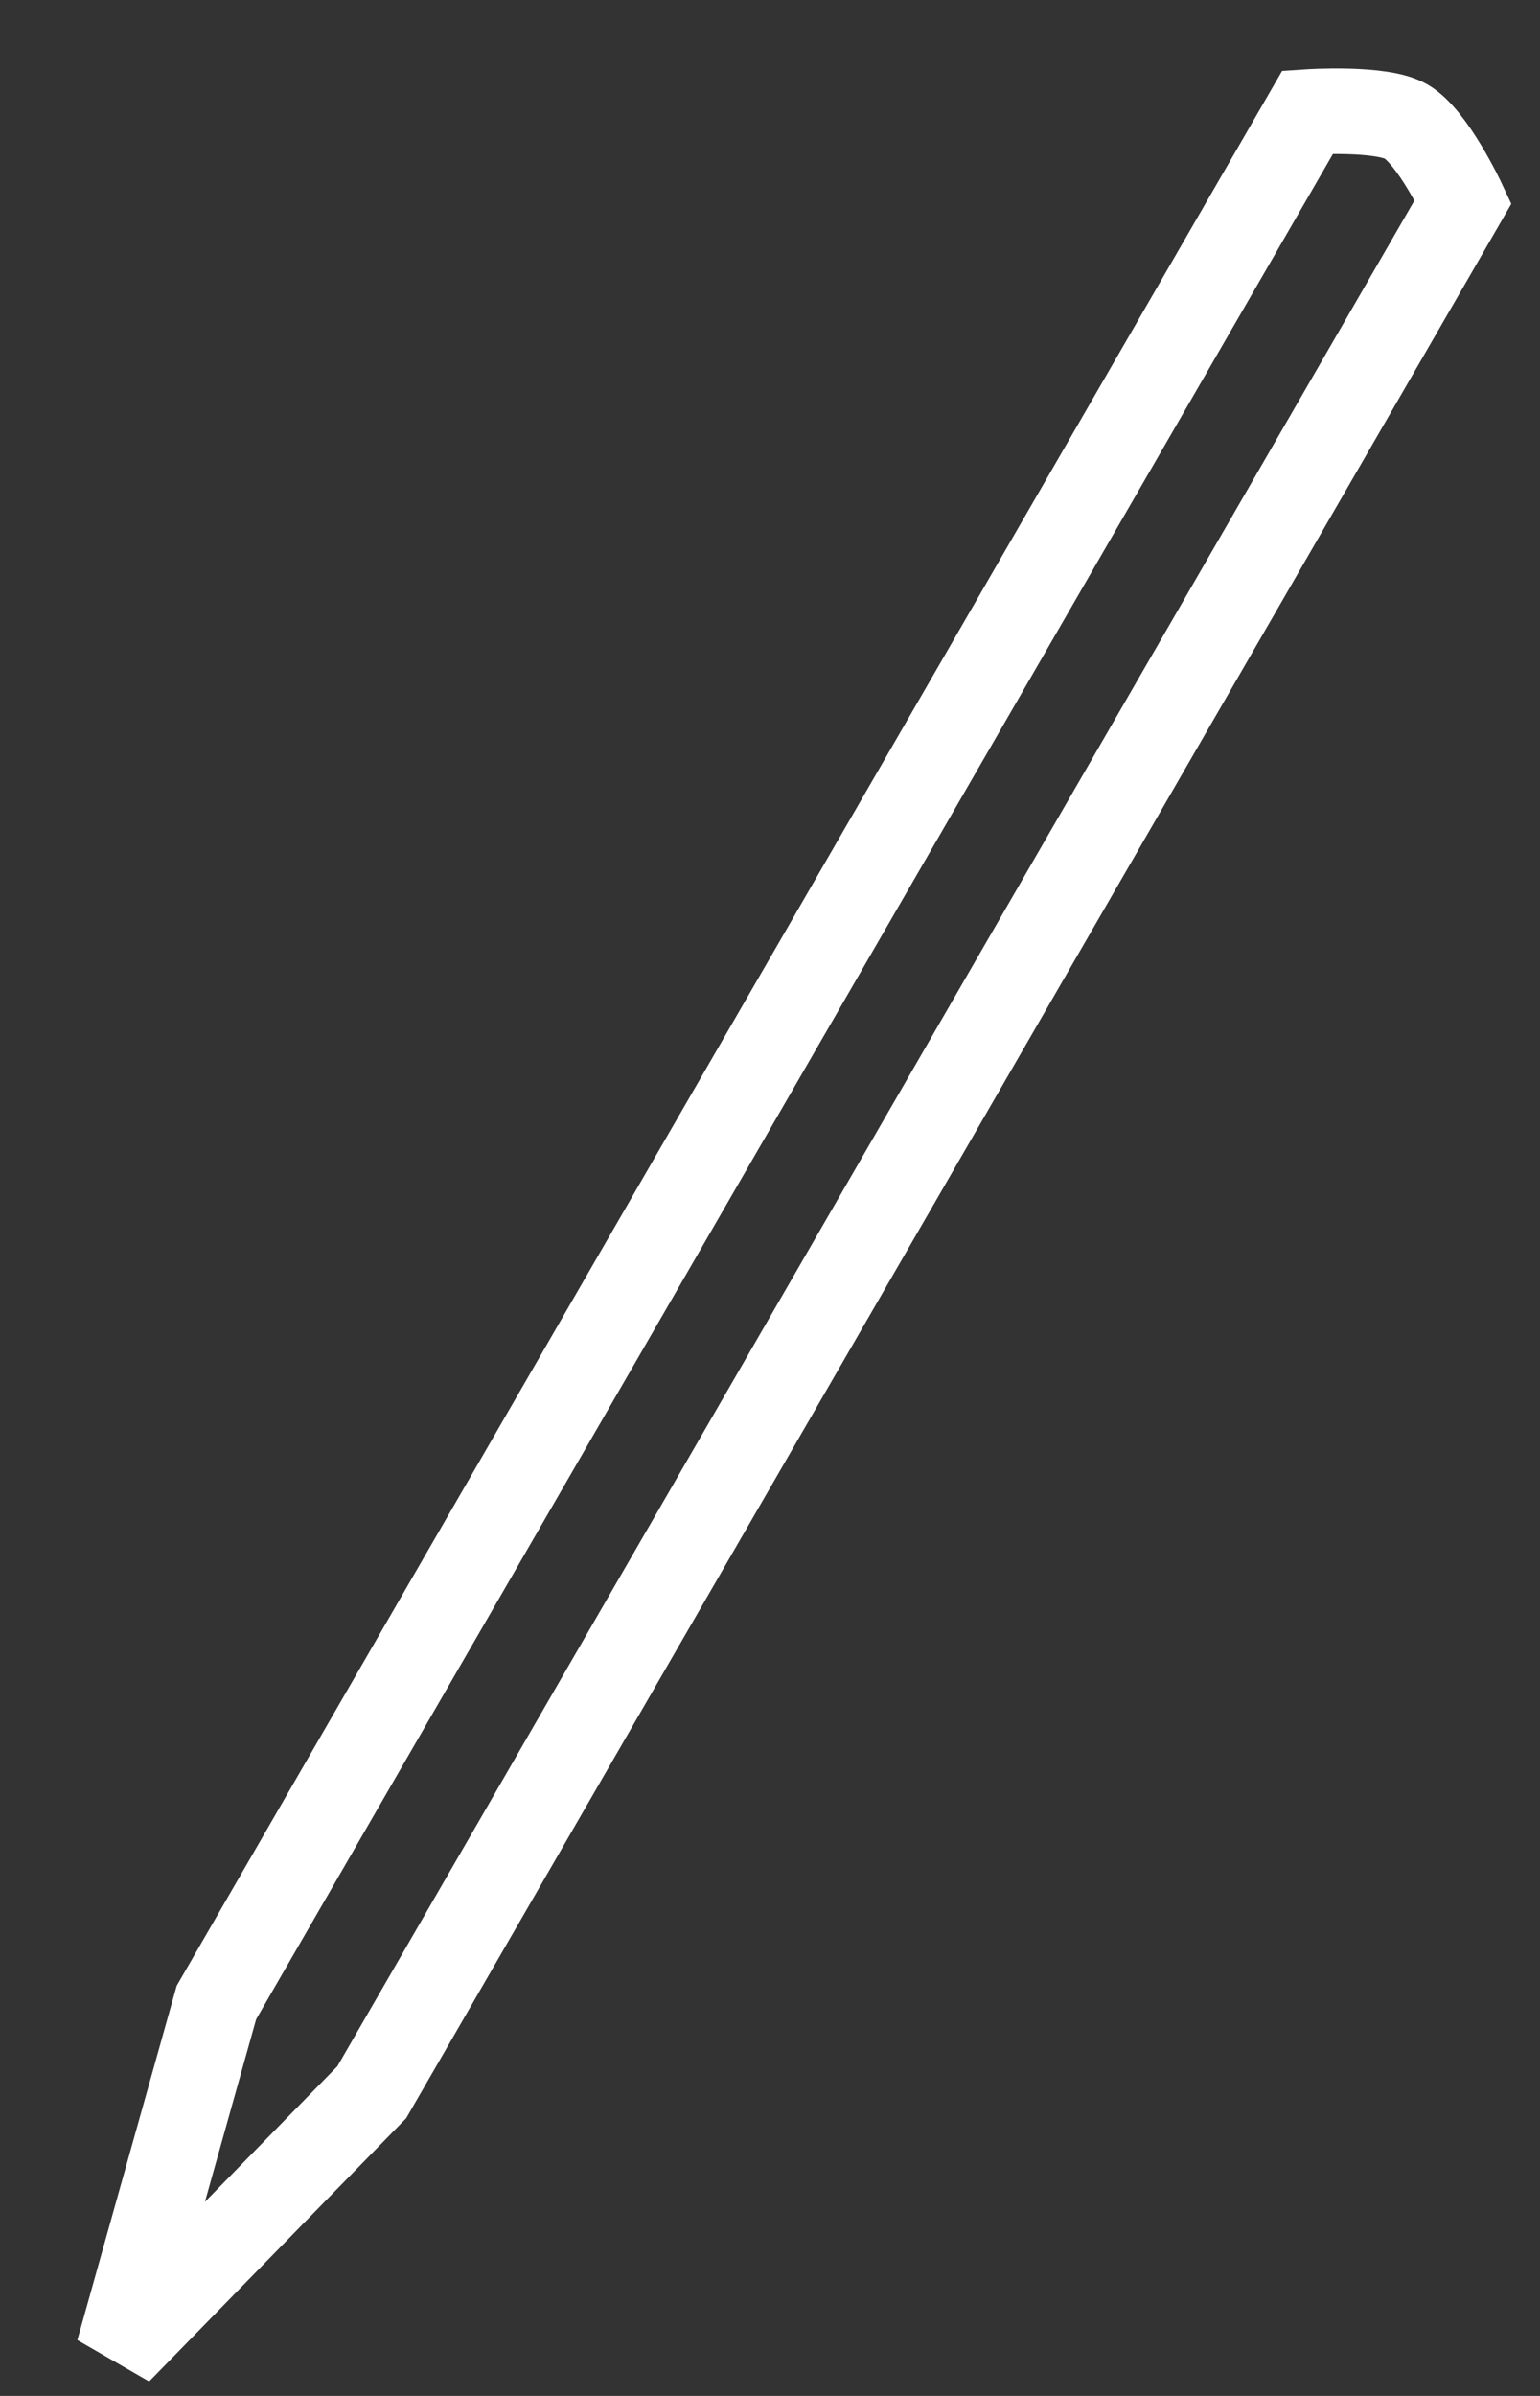 <?xml version="1.0" encoding="UTF-8" standalone="no"?>
<svg width="18px" height="28px" viewBox="0 0 18 28" version="1.1" xmlns="http://www.w3.org/2000/svg" xmlns:xlink="http://www.w3.org/1999/xlink">
    <rect x="0" y="0" width="18" height="28" fill="#333333" stroke="none"/>
    <!-- Generator: Sketch 3.7.2 (28276) - http://www.bohemiancoding.com/sketch -->
    <title>Path 21</title>
    <desc>Created with Sketch.</desc>
    <defs></defs>
    <g id="Page-1" stroke="none" stroke-width="1" fill="none" fill-rule="evenodd">
        <g id="Desktop-HD" transform="translate(-931, -799)" stroke="#FFFFFF">
            <g id="Group" transform="translate(-88, 0)">
                <g id="Group-6" transform="translate(873, 799)">
                    <path d="M154.909,-0.597 C154.573,-0.597 153.86,-0.118 153.86,-0.118 L153.86,25.393 L154.909,29.498 L155.957,25.393 L155.957,-0.118 C155.957,-0.118 155.272,-0.597 154.909,-0.597 Z" id="Path-21" transform="translate(154.909, 14.451) rotate(30) translate(-154.909, -14.451) "></path>
                </g>
            </g>
        </g>
    </g>
</svg>
